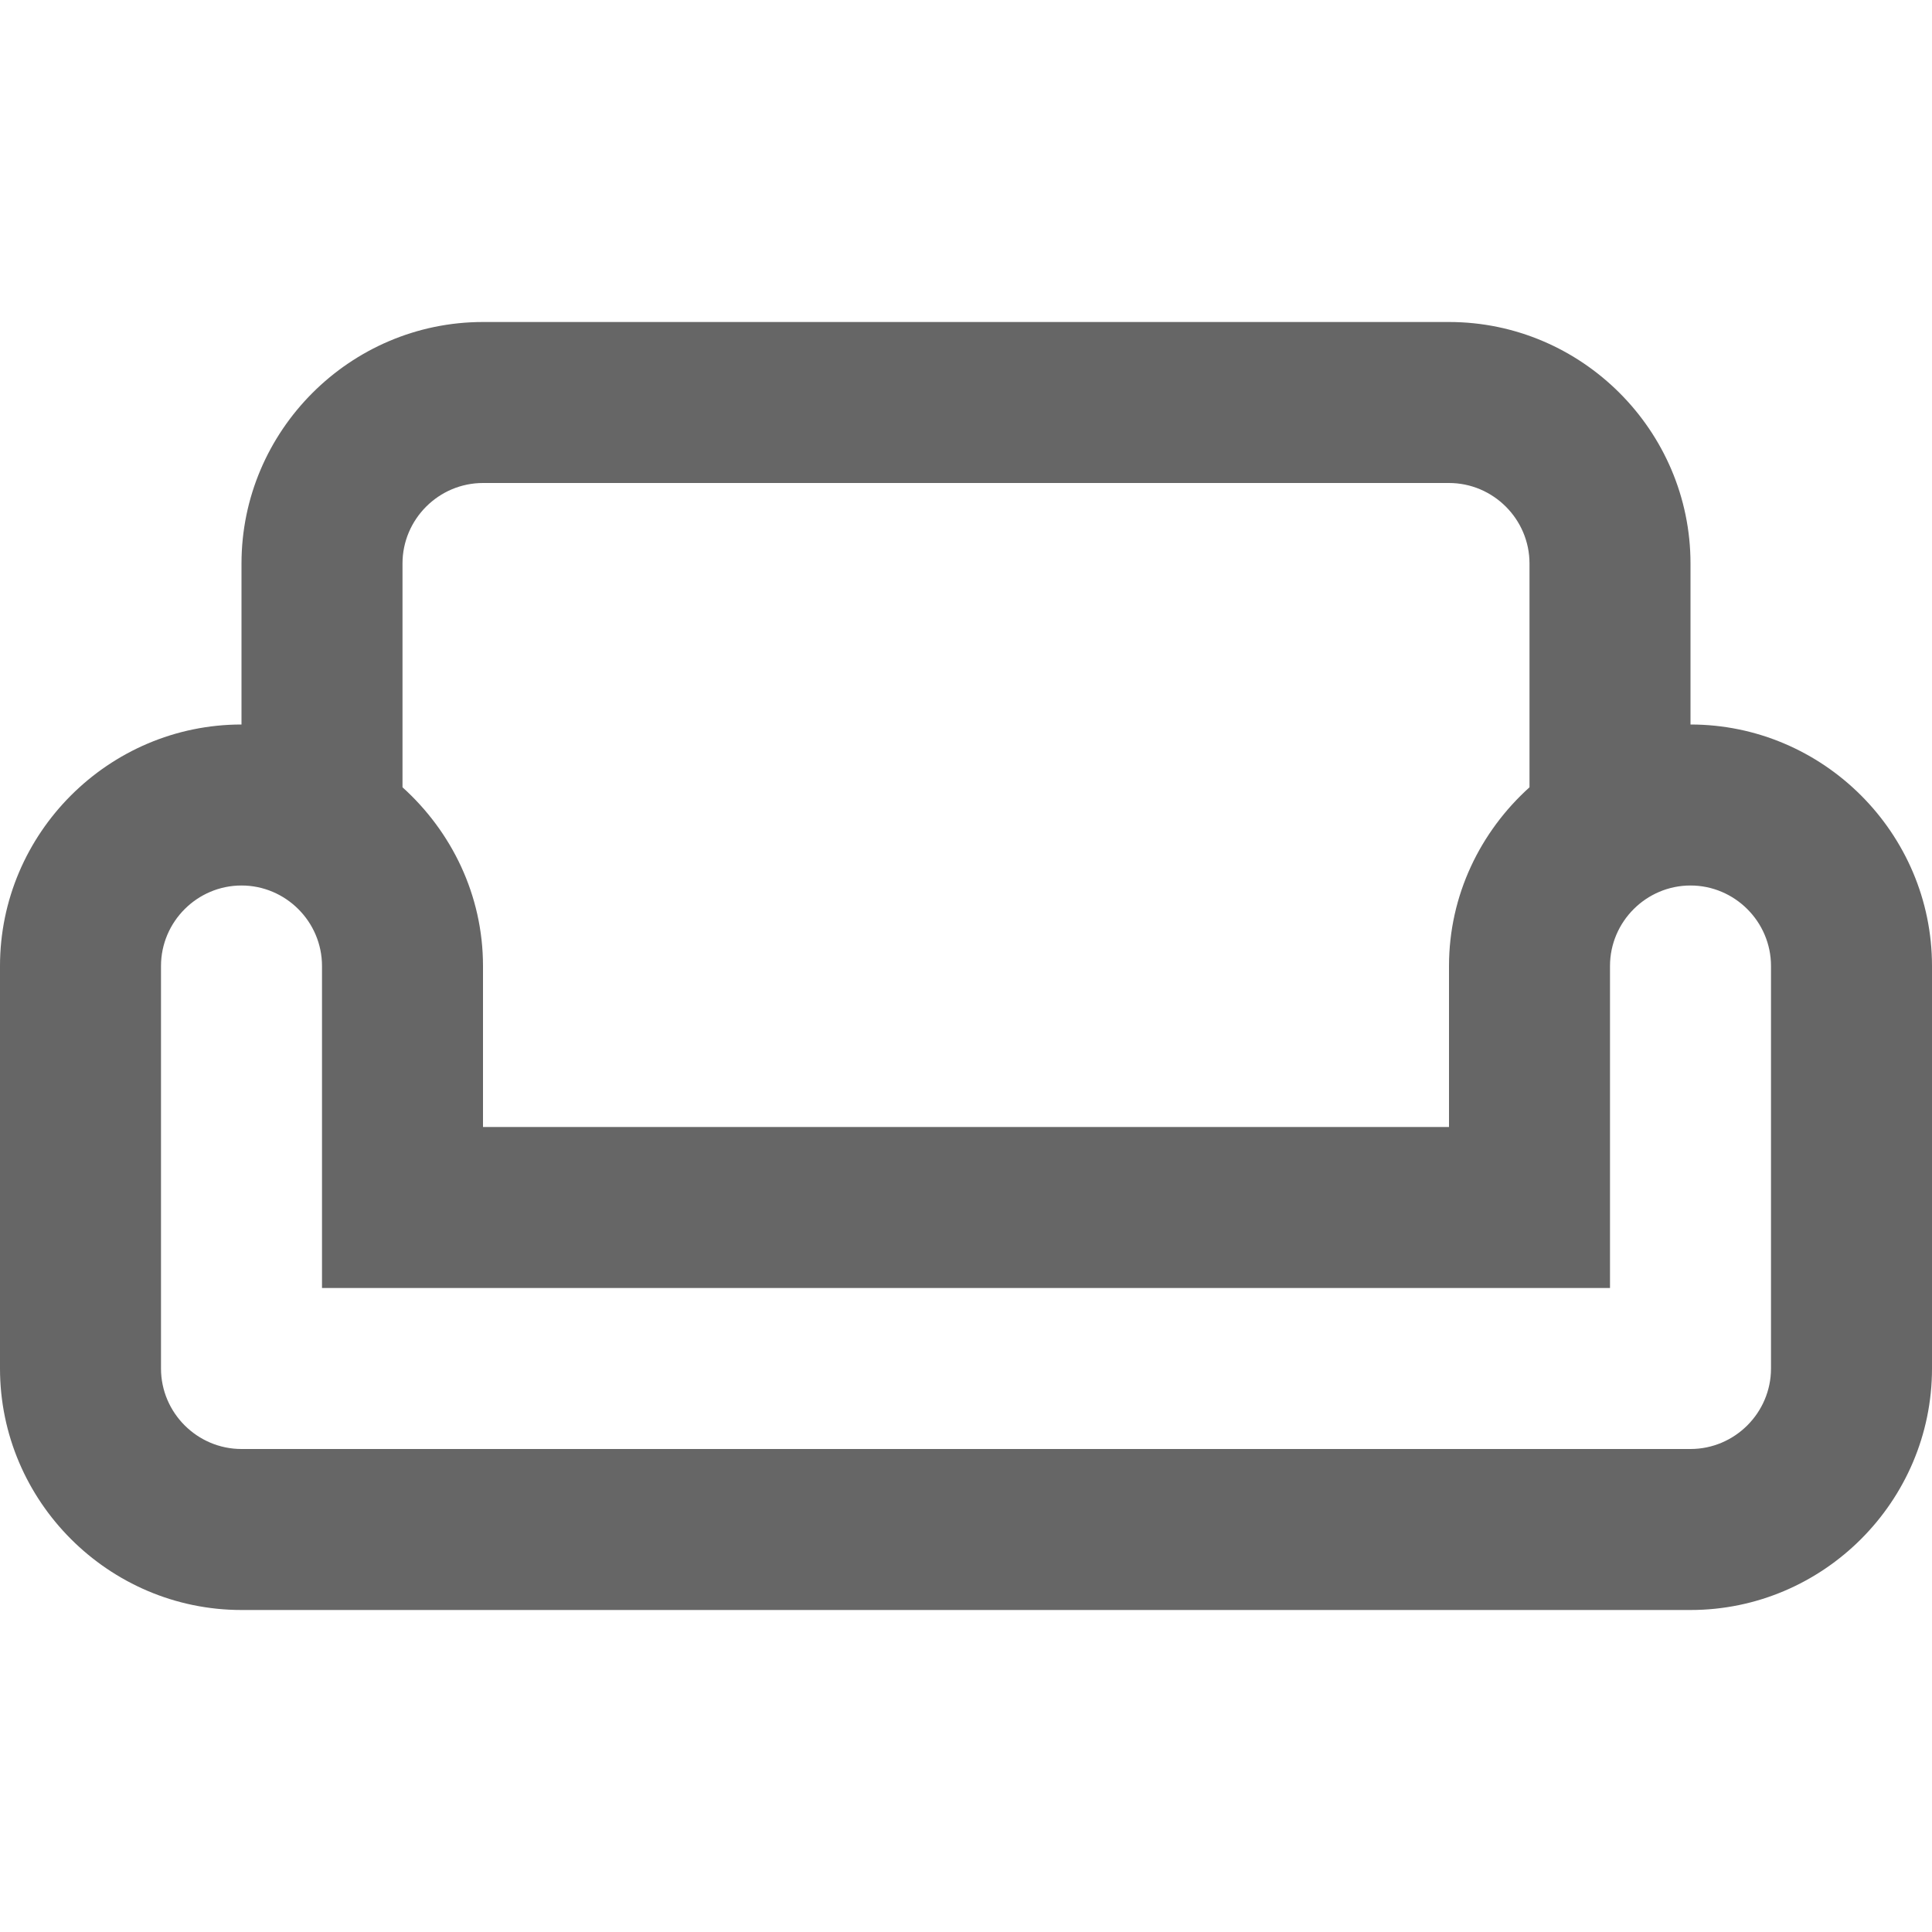 <svg width="24" height="24" viewBox="0 0 24 24" fill="none" xmlns="http://www.w3.org/2000/svg">
<g id="weekend-gr">
<path id="icon/content/weekend_24px" fill-rule="evenodd" clip-rule="evenodd" d="M21 9V7C21 5.35 19.65 4 18 4H6C4.35 4 3 5.35 3 7V9C1.35 9 0 10.35 0 12V17C0 18.65 1.35 20 3 20H21C22.65 20 24 18.65 24 17V12C24 10.35 22.65 9 21 9ZM5 7C5 6.45 5.45 6 6 6H18C18.55 6 19 6.45 19 7V9.78C18.39 10.33 18 11.12 18 12V14H6V12C6 11.12 5.61 10.33 5 9.78V7ZM21 18C21.55 18 22 17.55 22 17V12C22 11.45 21.55 11 21 11C20.45 11 20 11.45 20 12V16H4V12C4 11.45 3.55 11 3 11C2.45 11 2 11.45 2 12V17C2 17.55 2.45 18 3 18H21Z" fill="#666666"/>
</g>
</svg>
